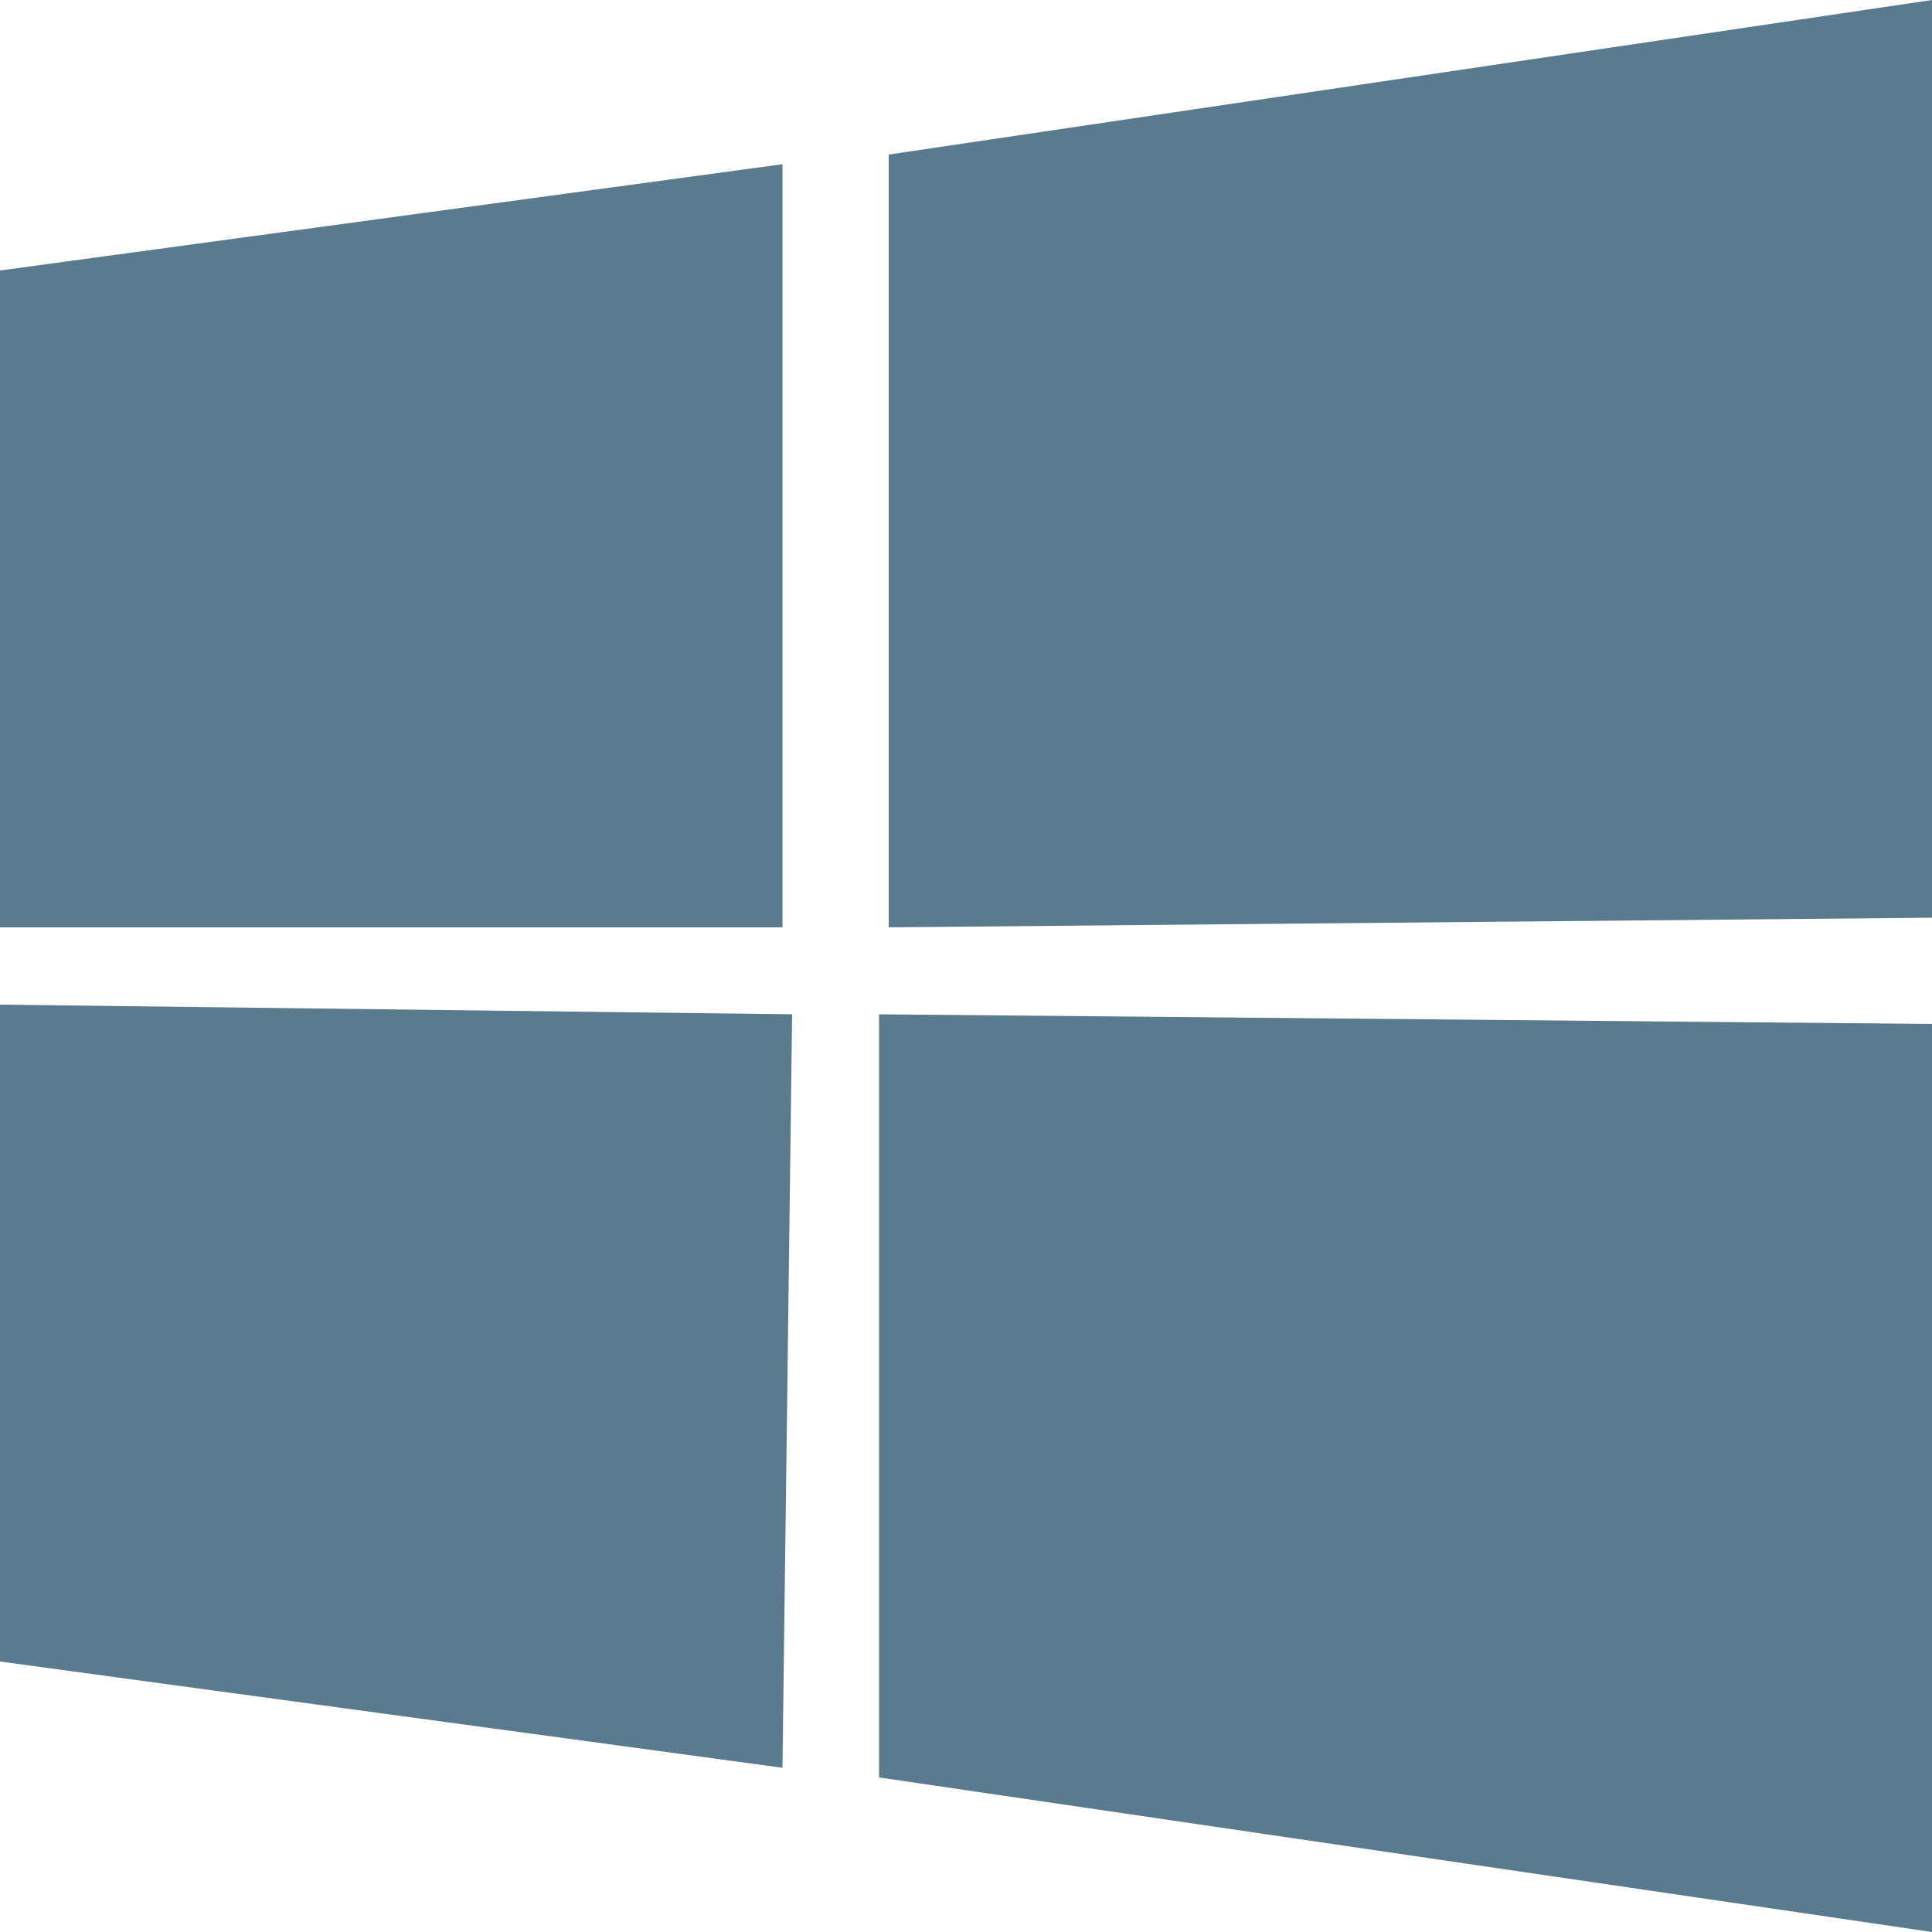 <svg xmlns="http://www.w3.org/2000/svg" width="20" height="20"><path id="windows_2_" data-name="windows (2)" d="M22 2 11.2 3.6v8l10.8-.1ZM10.2 12.5 2 12.4v6.8l8.1 1.1.1-7.8ZM2 4.8v6.8h8.1V3.7Zm9.1 7.7v7.9L22 22v-9.4Z" transform="translate(-2 -2)" fill="#5a7a8d"/></svg>
